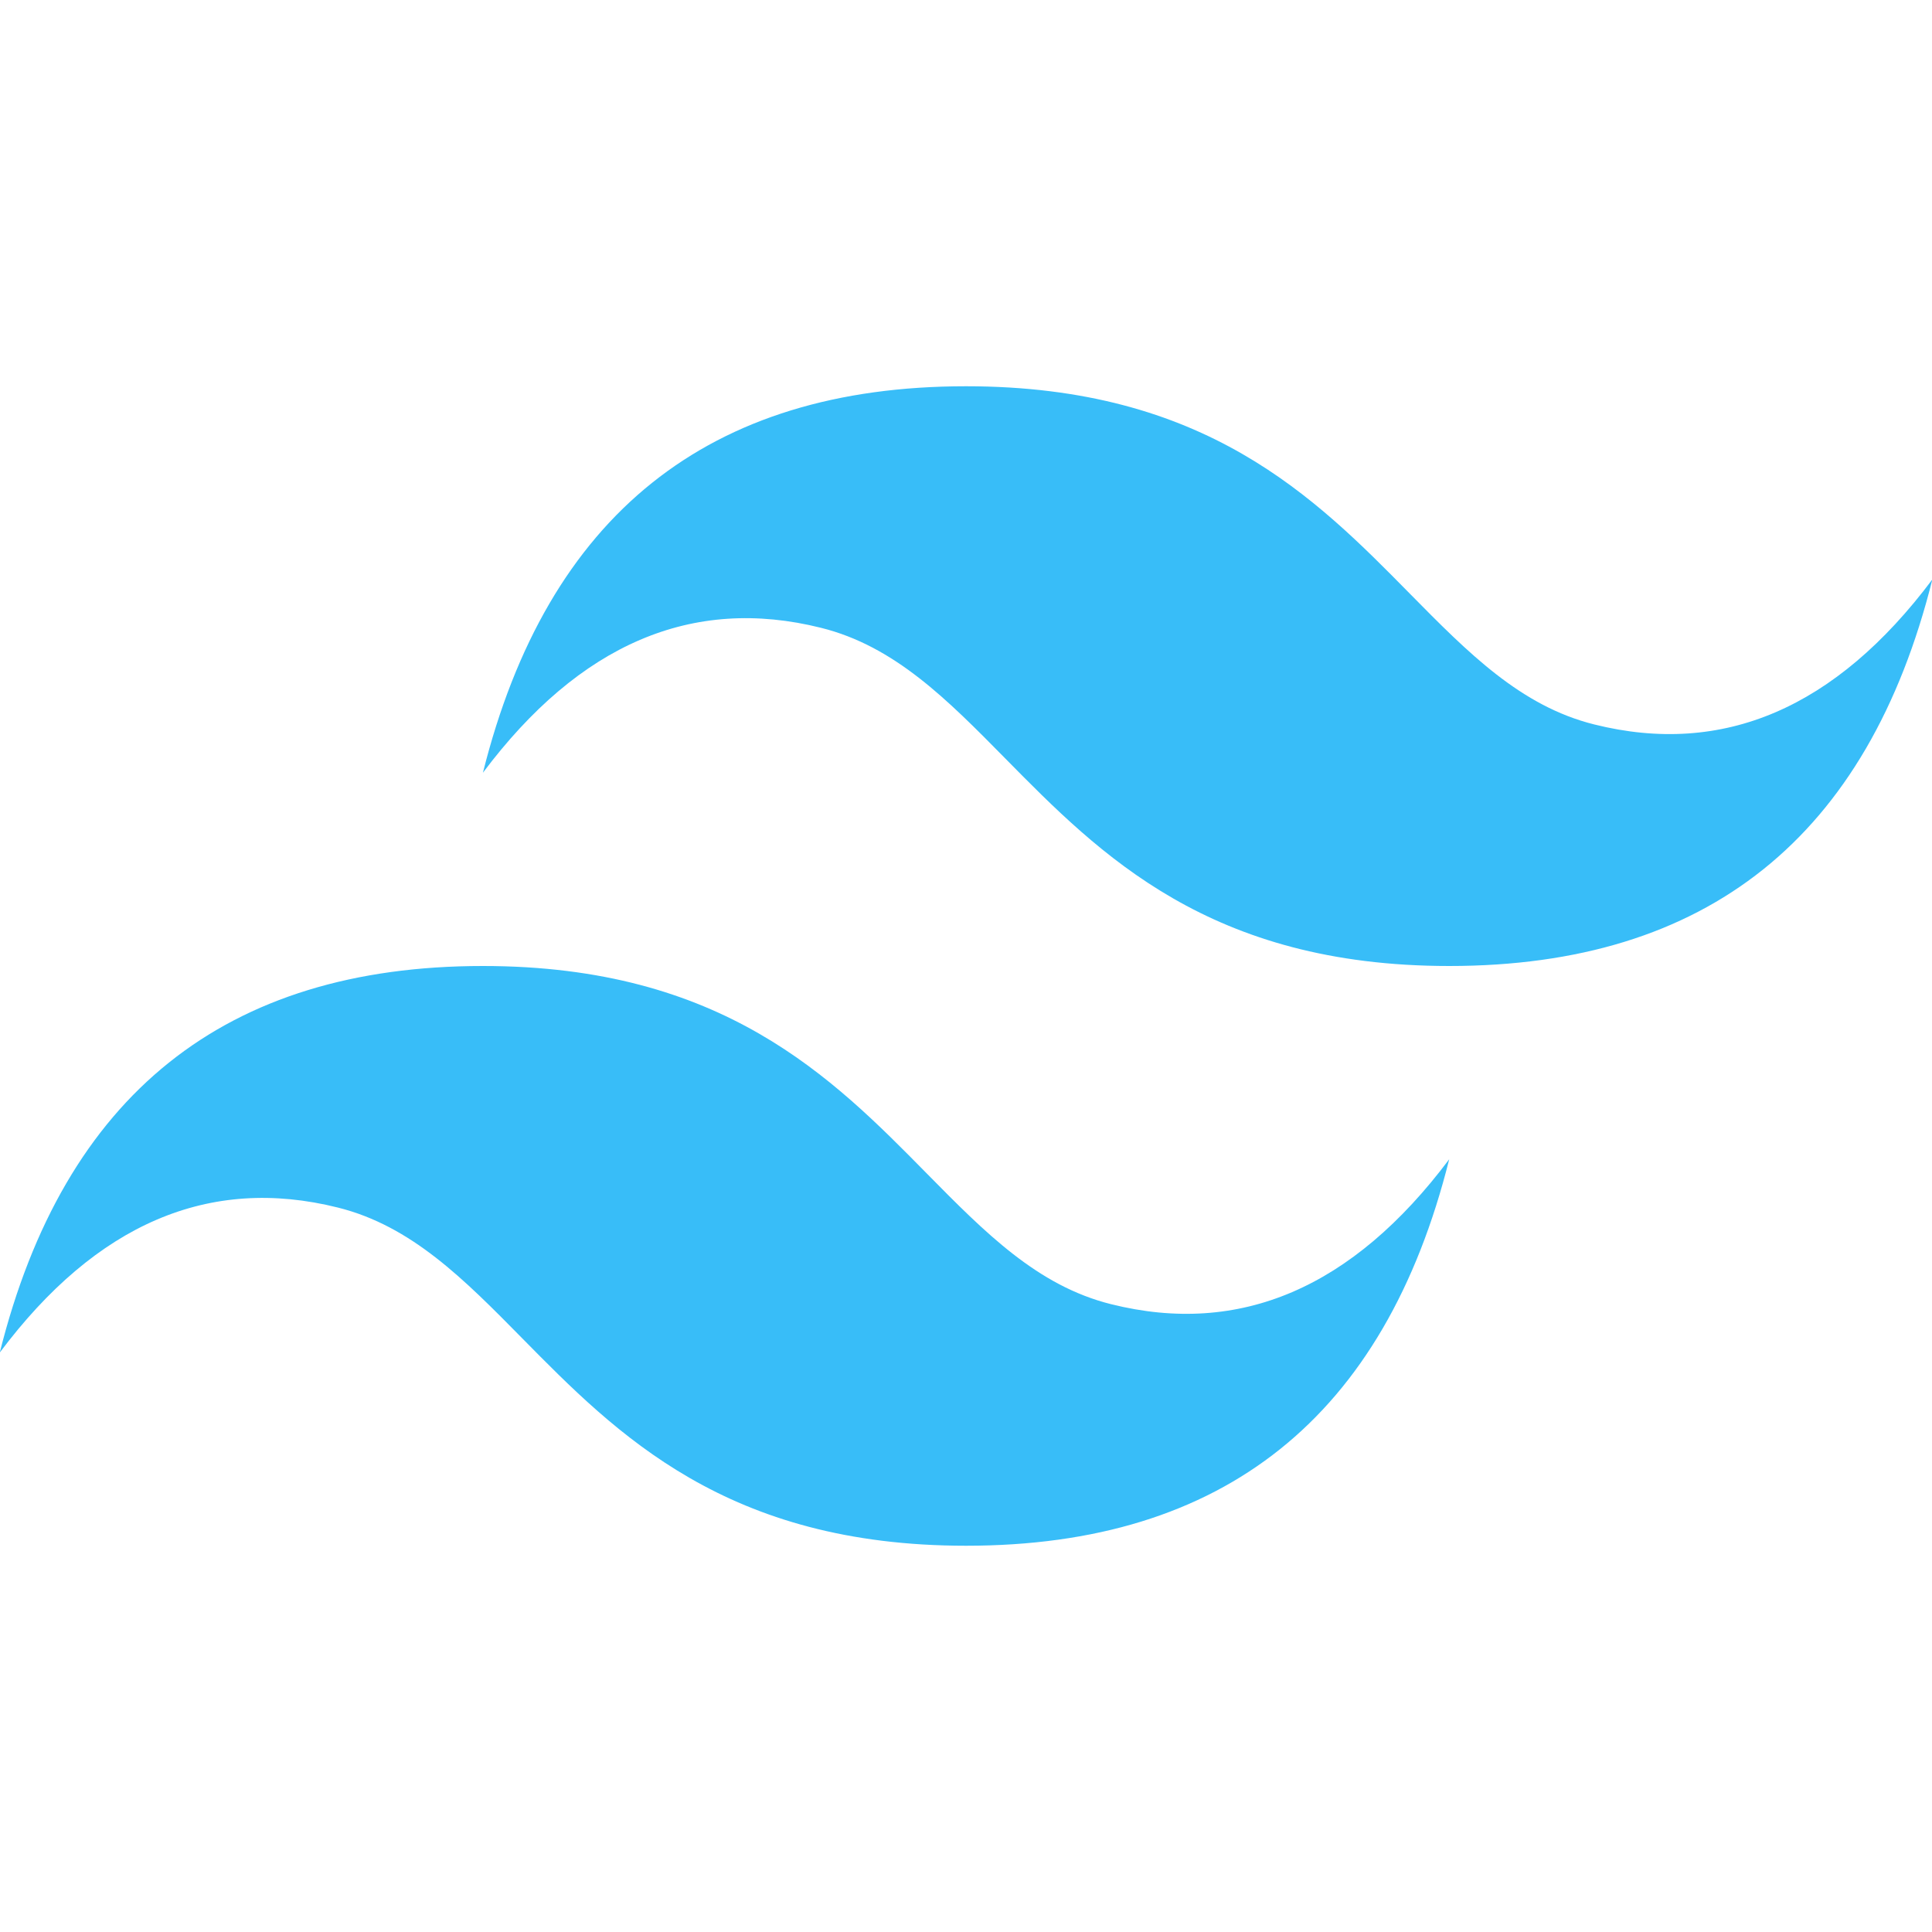 <?xml version="1.0" encoding="UTF-8" standalone="no" ?>
<!DOCTYPE svg PUBLIC "-//W3C//DTD SVG 1.1//EN" "http://www.w3.org/Graphics/SVG/1.1/DTD/svg11.dtd">
<svg xmlns="http://www.w3.org/2000/svg" xmlns:xlink="http://www.w3.org/1999/xlink" version="1.1" width="1080" height="1080" viewBox="0 0 1080 1080" xml:space="preserve">
<desc>Created with Fabric.js 5.2.4</desc>
<defs>
</defs>
<g transform="matrix(1 0 0 1 540 540)" id="5e4360a2-df18-4959-a91c-a4c3cf6afff7"  >
</g>
<g transform="matrix(1 0 0 1 540 540)" id="fb799960-0199-46a1-a885-a04d53eb79c7"  >
<rect style="stroke: none; stroke-width: 1; stroke-dasharray: none; stroke-linecap: butt; stroke-dashoffset: 0; stroke-linejoin: miter; stroke-miterlimit: 4; fill: rgb(255,255,255); fill-rule: nonzero; opacity: 1; visibility: hidden;" vector-effect="non-scaling-stroke"  x="-540" y="-540" rx="0" ry="0" width="1080" height="1080" />
</g>
<g transform="matrix(8.44 0 0 8.44 540 540)"  >
<path style="stroke: none; stroke-width: 1; stroke-dasharray: none; stroke-linecap: butt; stroke-dashoffset: 0; stroke-linejoin: miter; stroke-miterlimit: 4; fill: rgb(56,189,248); fill-rule: nonzero; opacity: 1;"  transform=" translate(-64, -64)" d="M 64.004 25.602 C 46.937 25.602 36.274 34.132 32.004 51.199 C 38.402 42.668 45.871 39.469 54.402 41.602 C 59.273 42.816 62.754 46.348 66.609 50.262 C 72.883 56.629 80.145 64 96.004 64 C 113.07 64 123.734 55.469 128.004 38.398 C 121.605 46.934 114.137 50.133 105.605 48 C 100.735 46.785 97.258 43.254 93.398 39.34 C 87.128 32.973 79.868 25.602 64.004 25.602 z M 32.004 64 C 14.938 64 4.274 72.531 0.004 89.602 C 6.402 81.066 13.87 77.867 22.402 80 C 27.273 81.215 30.754 84.746 34.609 88.66 C 40.883 95.027 48.145 102.398 64.004 102.398 C 81.07 102.398 91.734 93.868 96.004 76.801 C 89.605 85.332 82.137 88.531 73.605 86.398 C 68.735 85.184 65.258 81.652 61.398 77.738 C 55.128 71.371 47.868 64 32.004 64 z M 32.004 64" stroke-linecap="round" />
</g>
</svg>